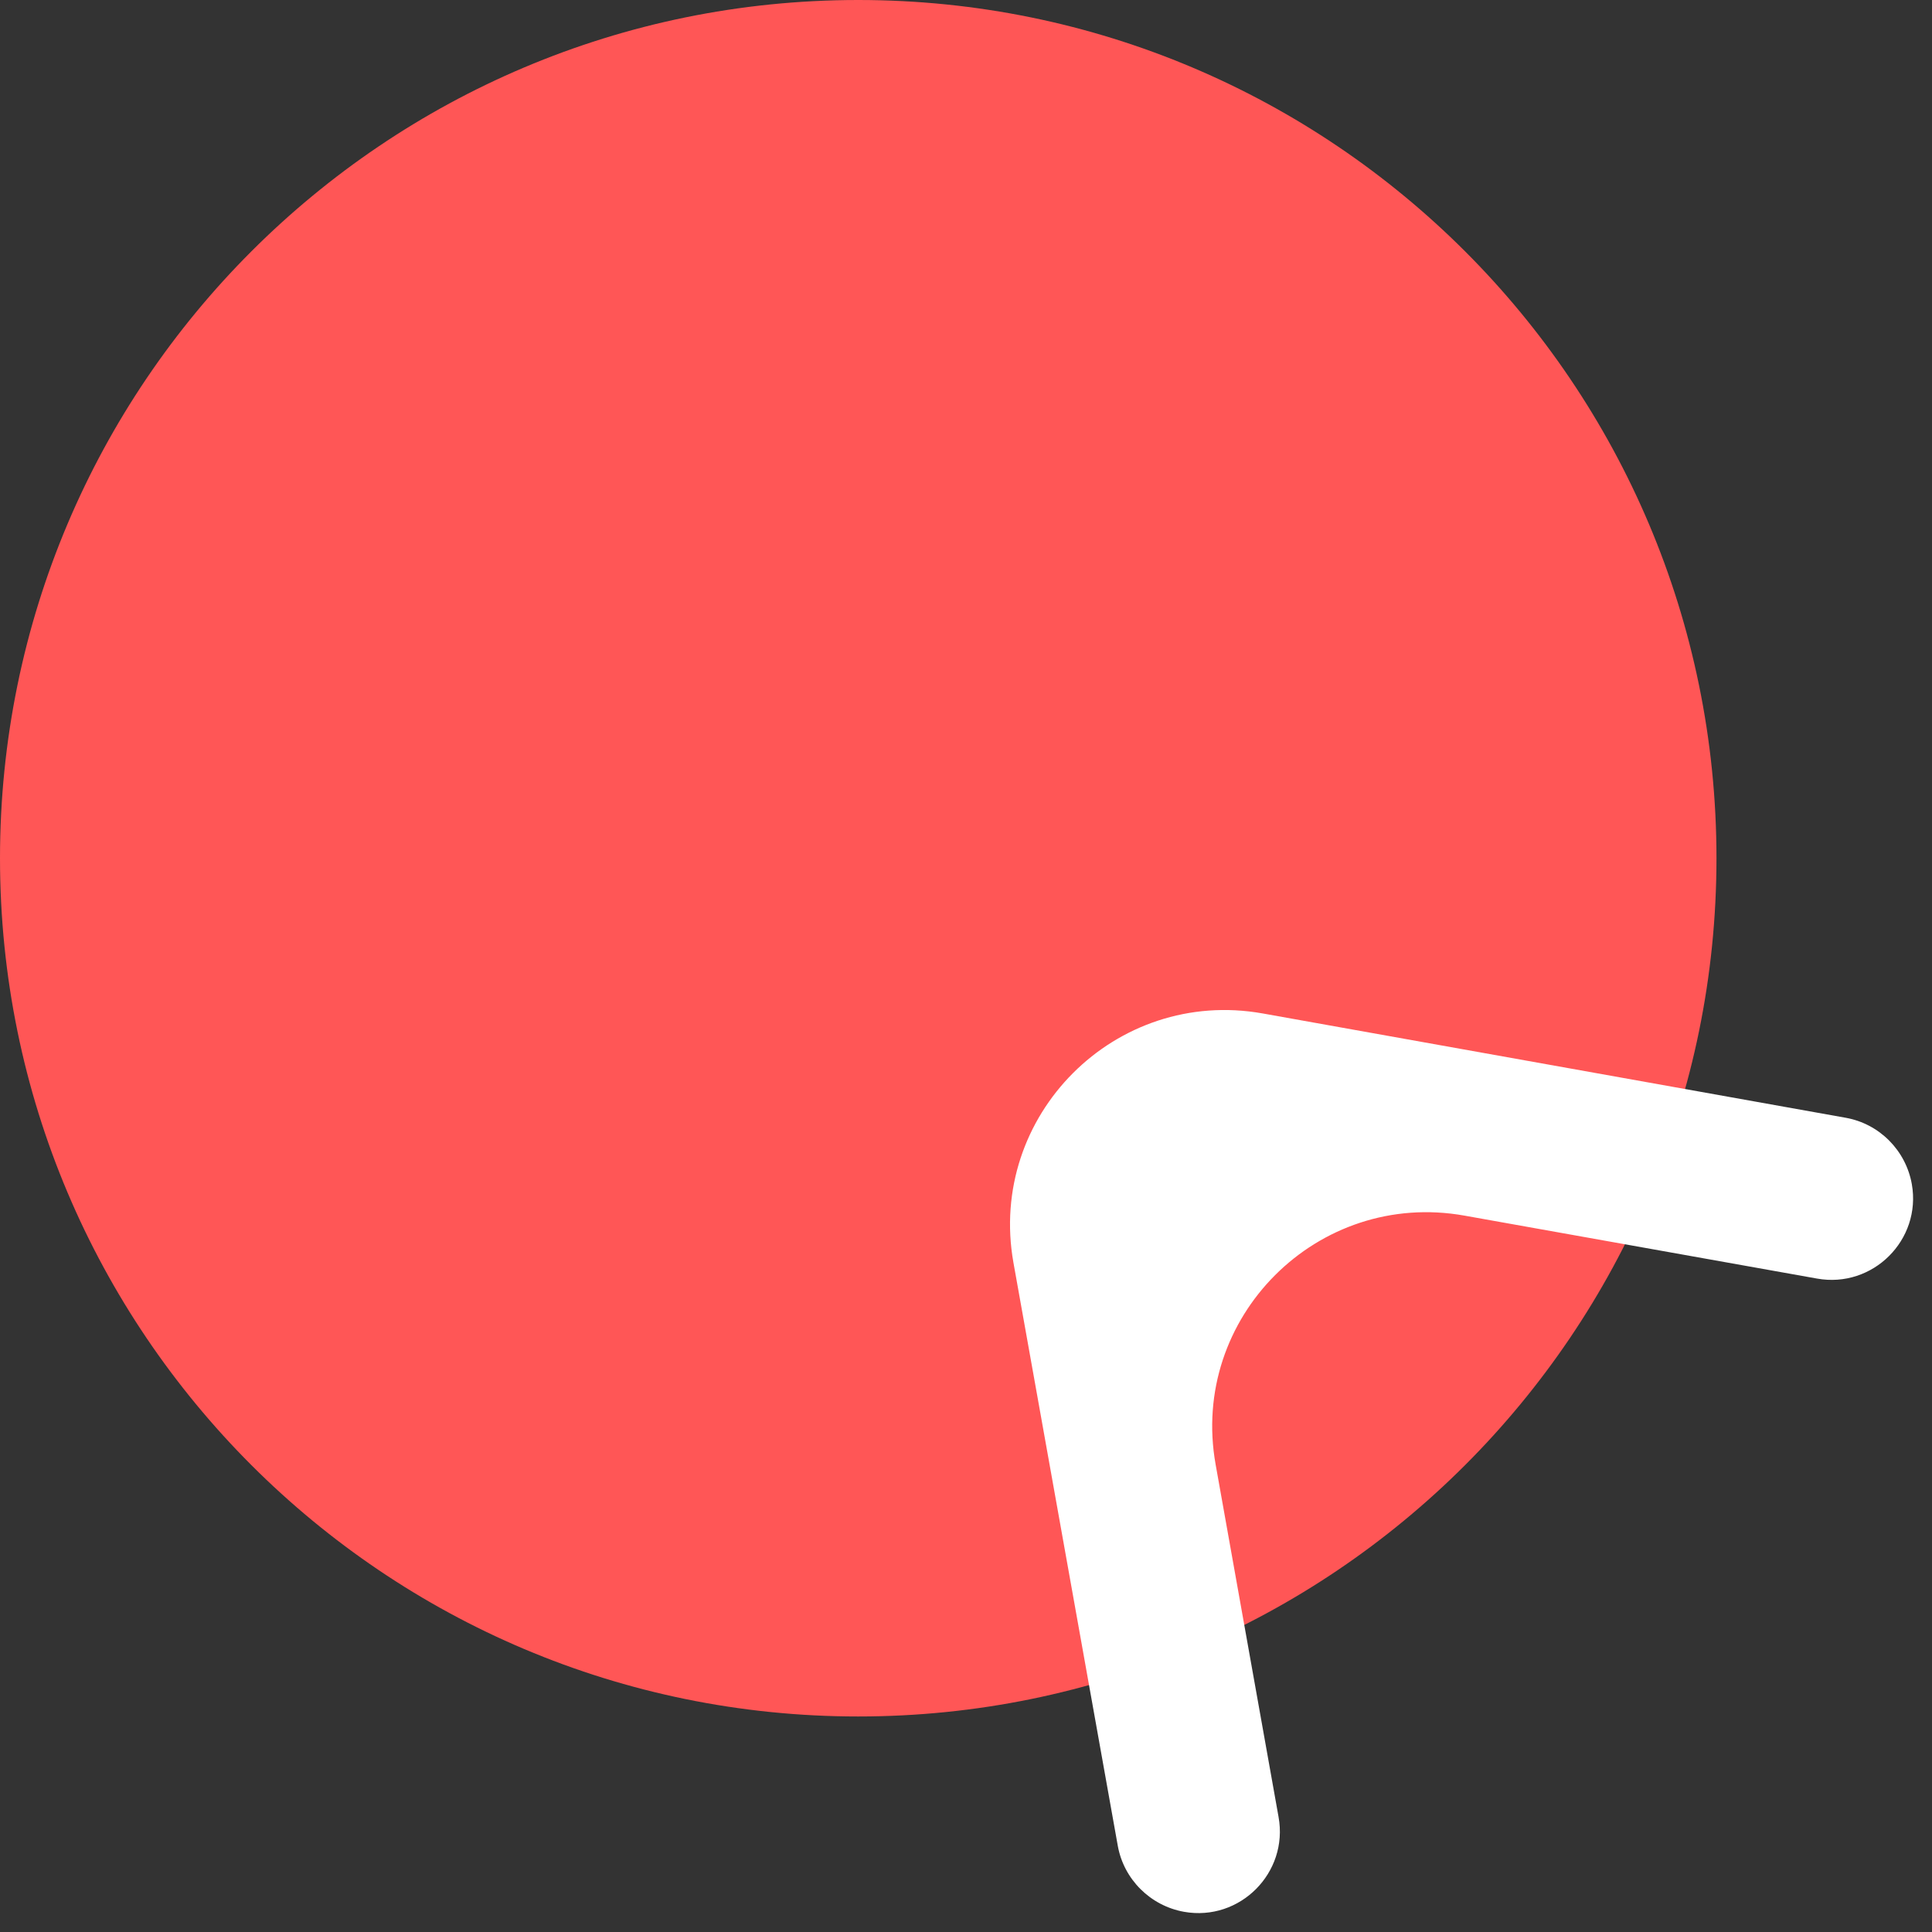 <svg width="9" height="9" viewBox="0 0 9 9" fill="none" xmlns="http://www.w3.org/2000/svg">
<rect x="0" y="0" width="9" height="9" fill="#333333" stroke="none"/>
<path d="M7.996 3.998C7.996 6.206 6.206 7.996 3.998 7.996C1.79 7.996 0 6.206 0 3.998C0 1.79 1.79 0 3.998 0C6.206 0 7.996 1.79 7.996 3.998Z" fill="#FF5656"/>
<path d="M8.598 5.207C8.755 5.235 8.878 5.359 8.906 5.516C8.952 5.776 8.724 6.003 8.464 5.956L6.823 5.663C6.138 5.54 5.54 6.138 5.663 6.823L5.956 8.464C6.003 8.724 5.776 8.952 5.516 8.906C5.359 8.878 5.235 8.755 5.207 8.598L4.721 5.882C4.599 5.197 5.196 4.599 5.882 4.721L8.598 5.207Z" fill="white"/>
</svg>
